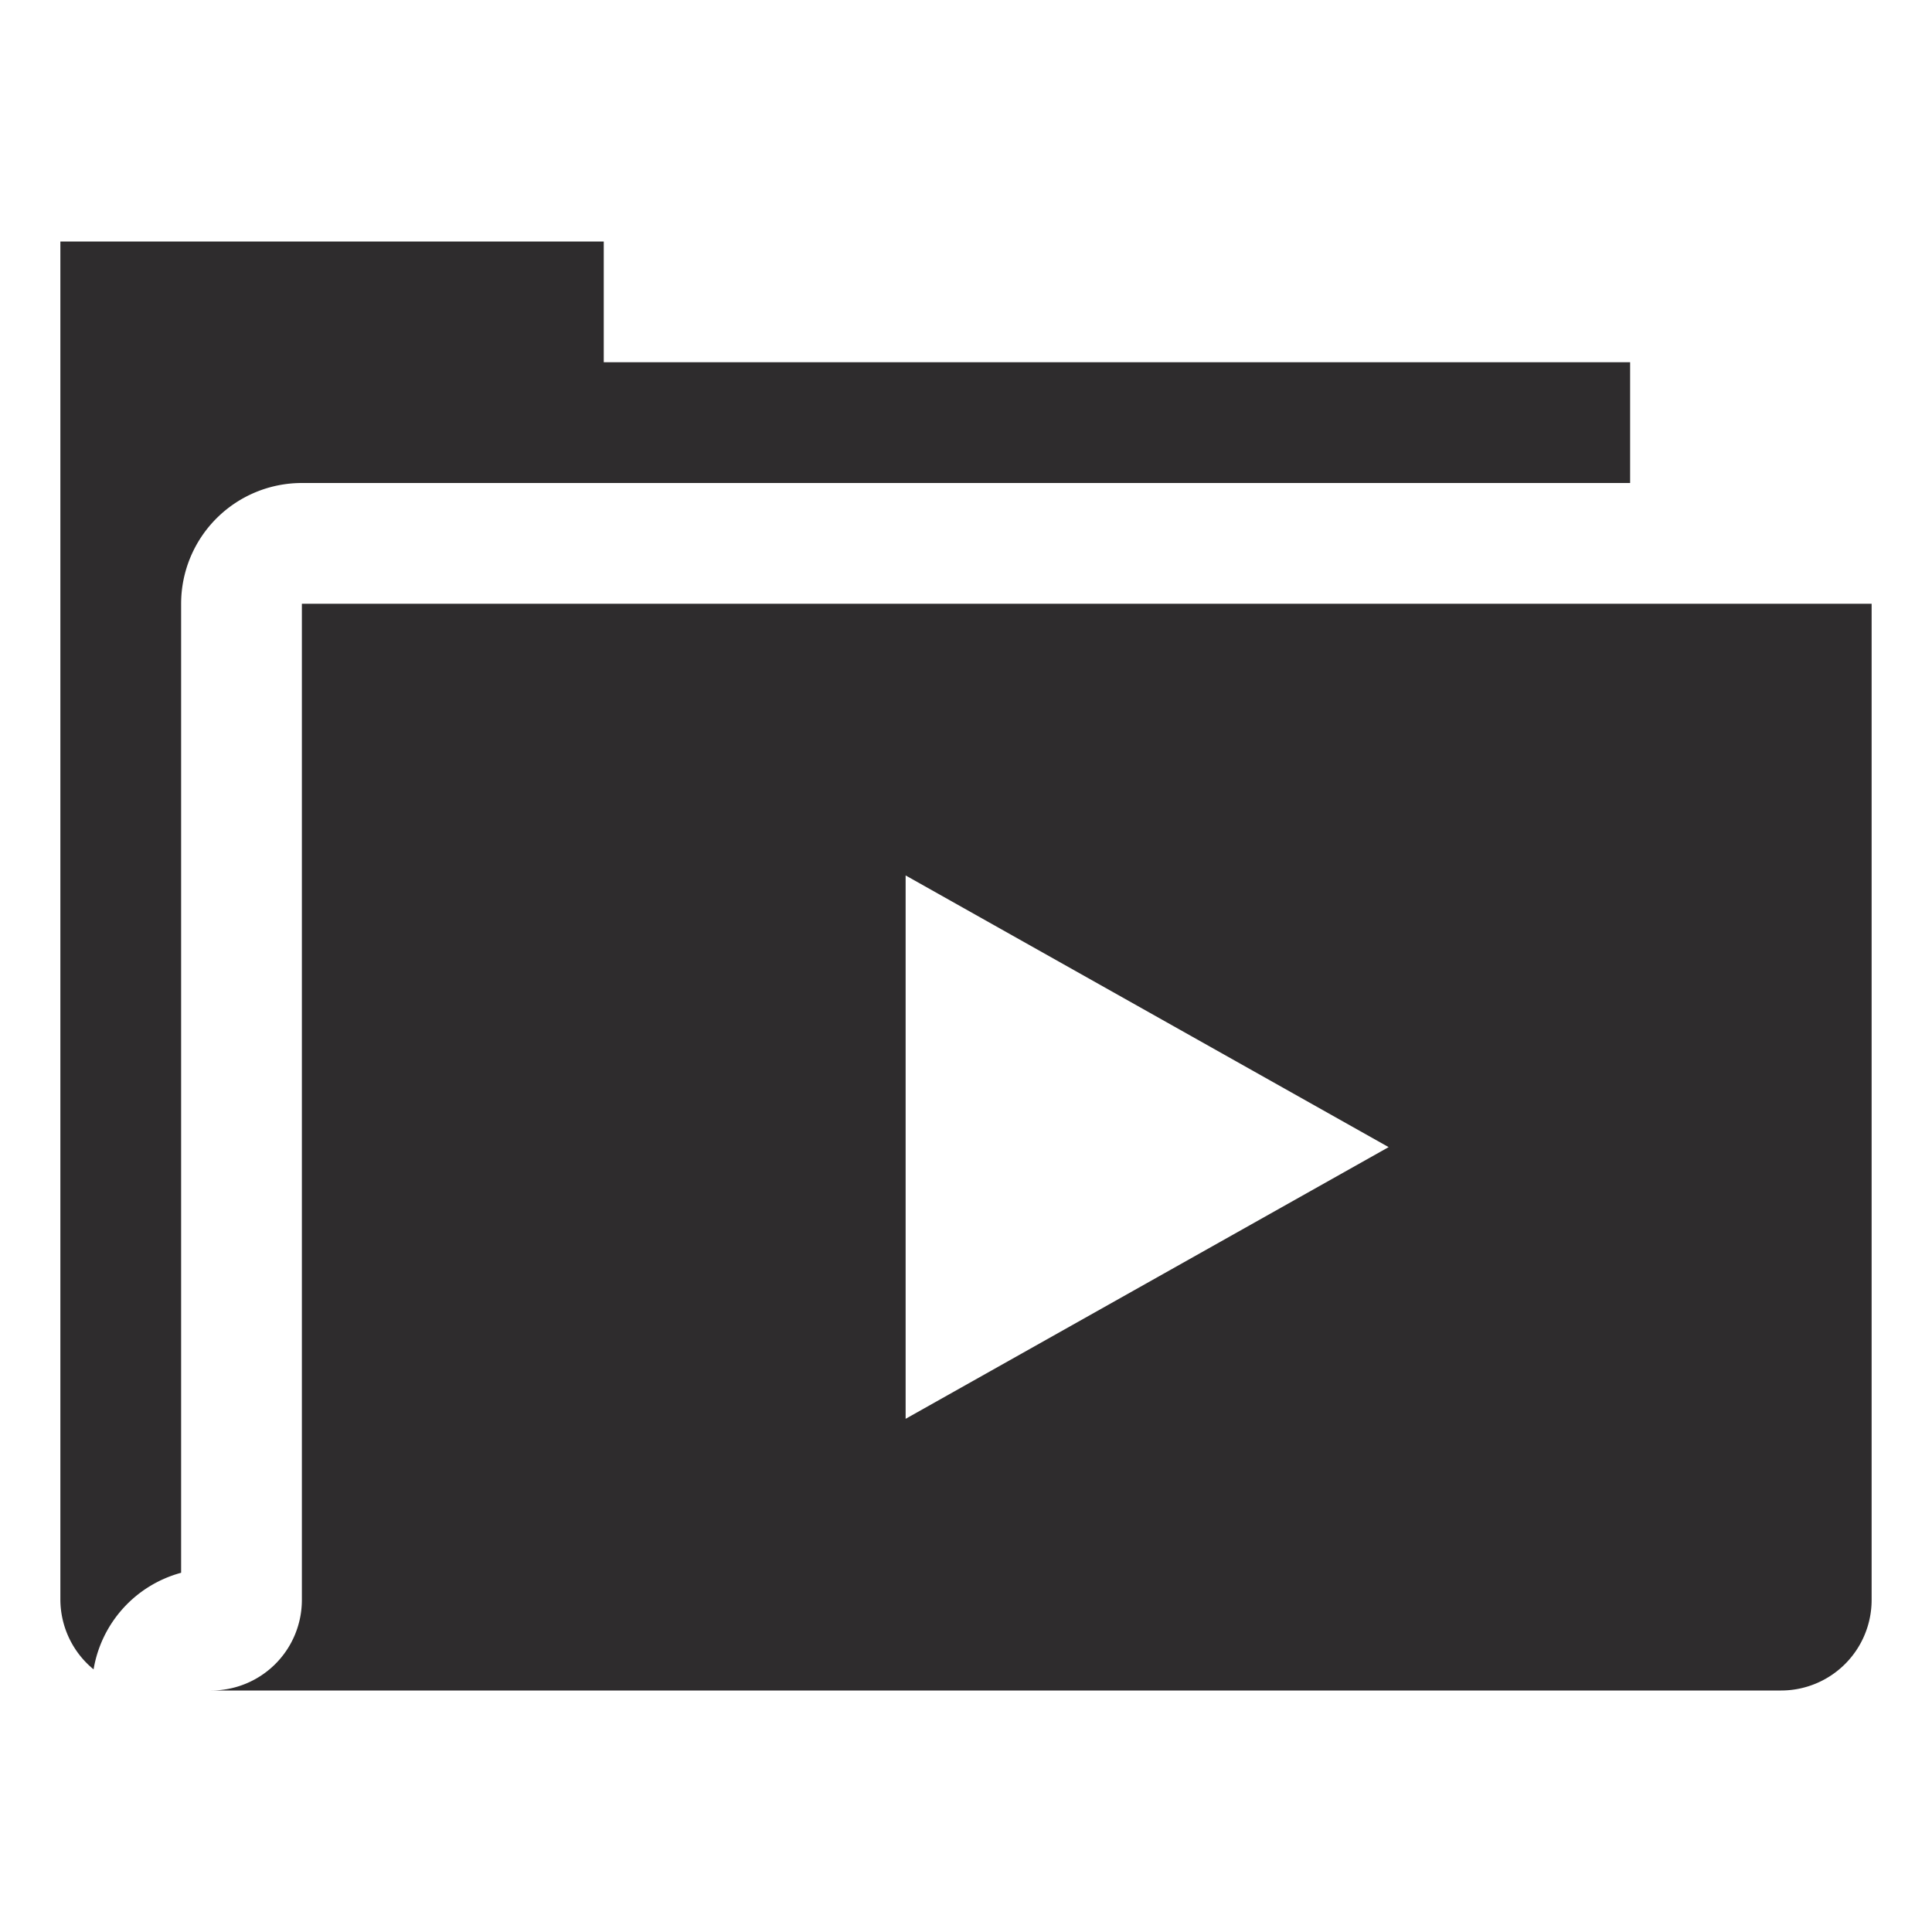 <svg viewBox="0 0 64 64" xmlns="http://www.w3.org/2000/svg"><g fill="#2e2c2d"><path d="m10 16h44v-4h-34v-4h-18v45a3 3 0 0 0 1.1 2.3 4 4 0 0 1 2.9-3.2v-32.1a4 4 0 0 1 4-4z"/><path d="m10 20v33a3 3 0 0 1 -3 3h52a3 3 0 0 0 3-3v-33zm20 27v-18l16 9z"/></g></svg>